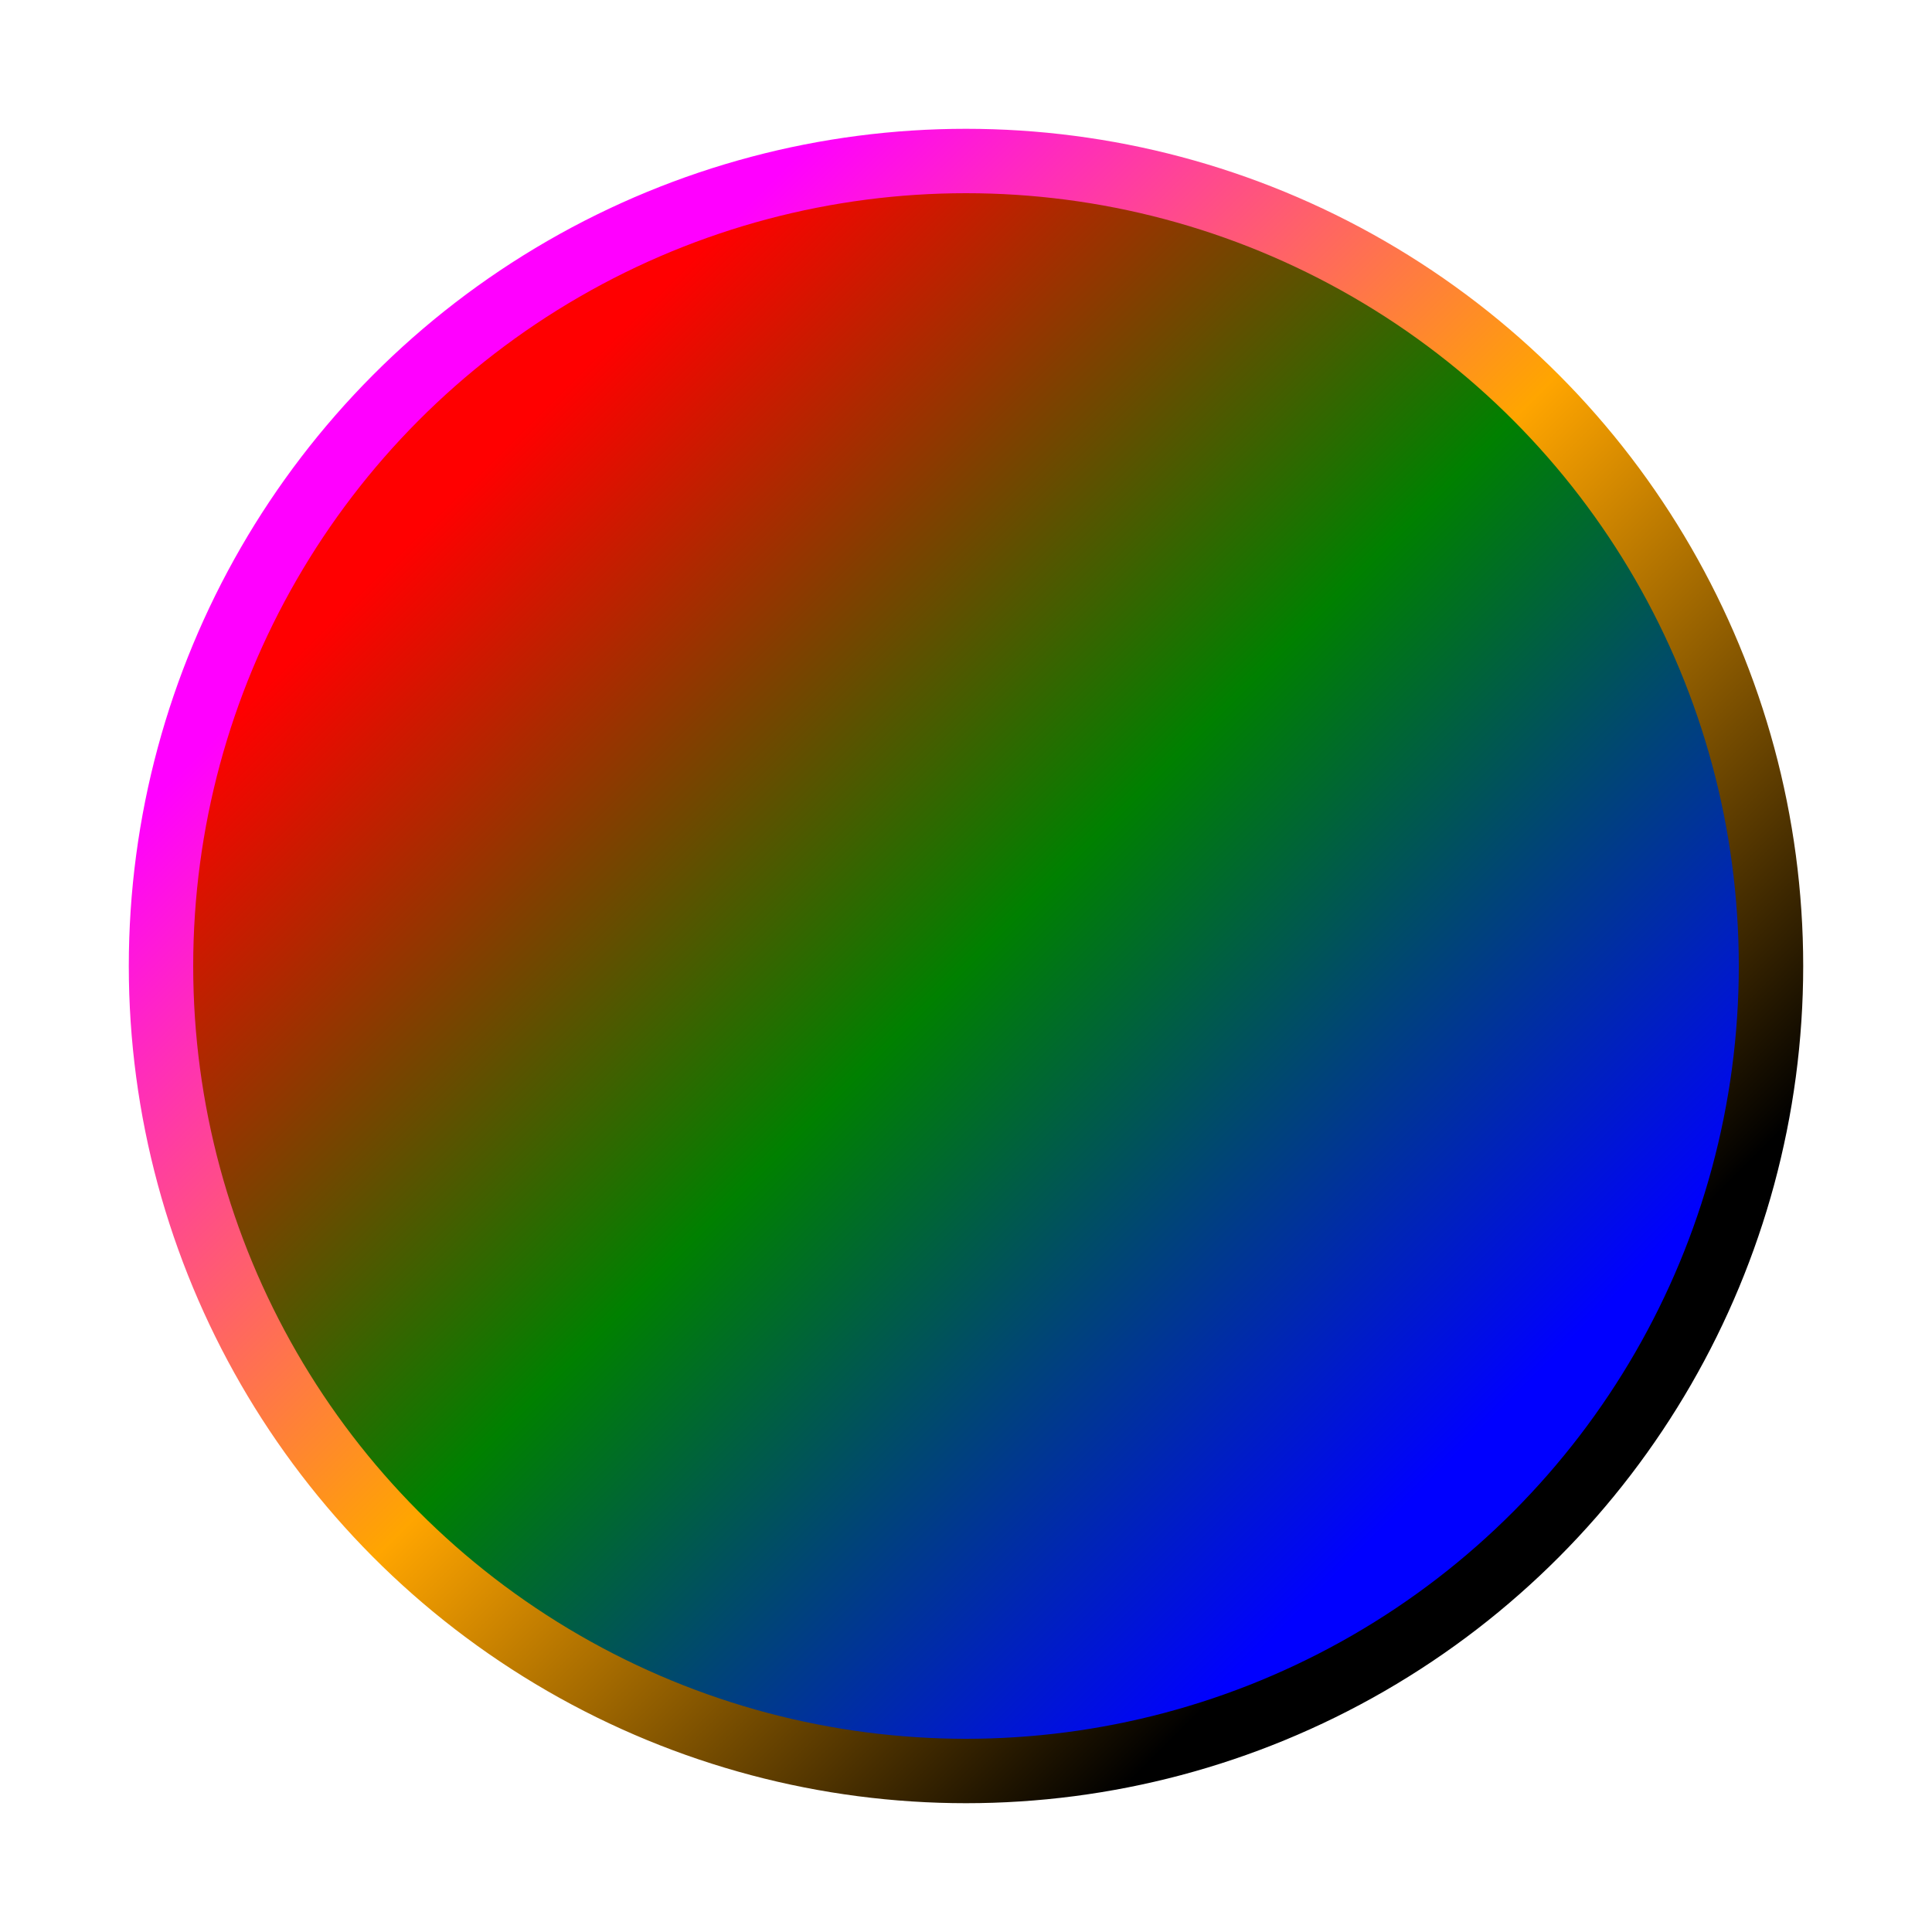 <svg x="0" y="0" width="600" height="600" xmlns="http://www.w3.org/2000/svg" version="1.1">
	<defs>
		<linearGradient x1="20%" y1="20%" x2="80%" y2="80%" id="myFillGradient">
			<stop offset="0"  stop-color="red" />
			<stop offset="0.5"  stop-color="green" />
			<stop offset="1" stop-color="blue" />
		</linearGradient>
		<linearGradient x1="80%" y1="80%" x2="20%" y2="20%" id="myStrokeGradient">
			<stop offset="0"  stop-color="black" />
			<stop offset="0.5"  stop-color="orange" />
			<stop offset="1" stop-color="magenta" />
		</linearGradient>
	</defs>
    <circle cx="300" cy="300" r="250" stroke="url(#myStrokeGradient)"
			fill="url(#myFillGradient)" stroke-width="20"/>
</svg>
